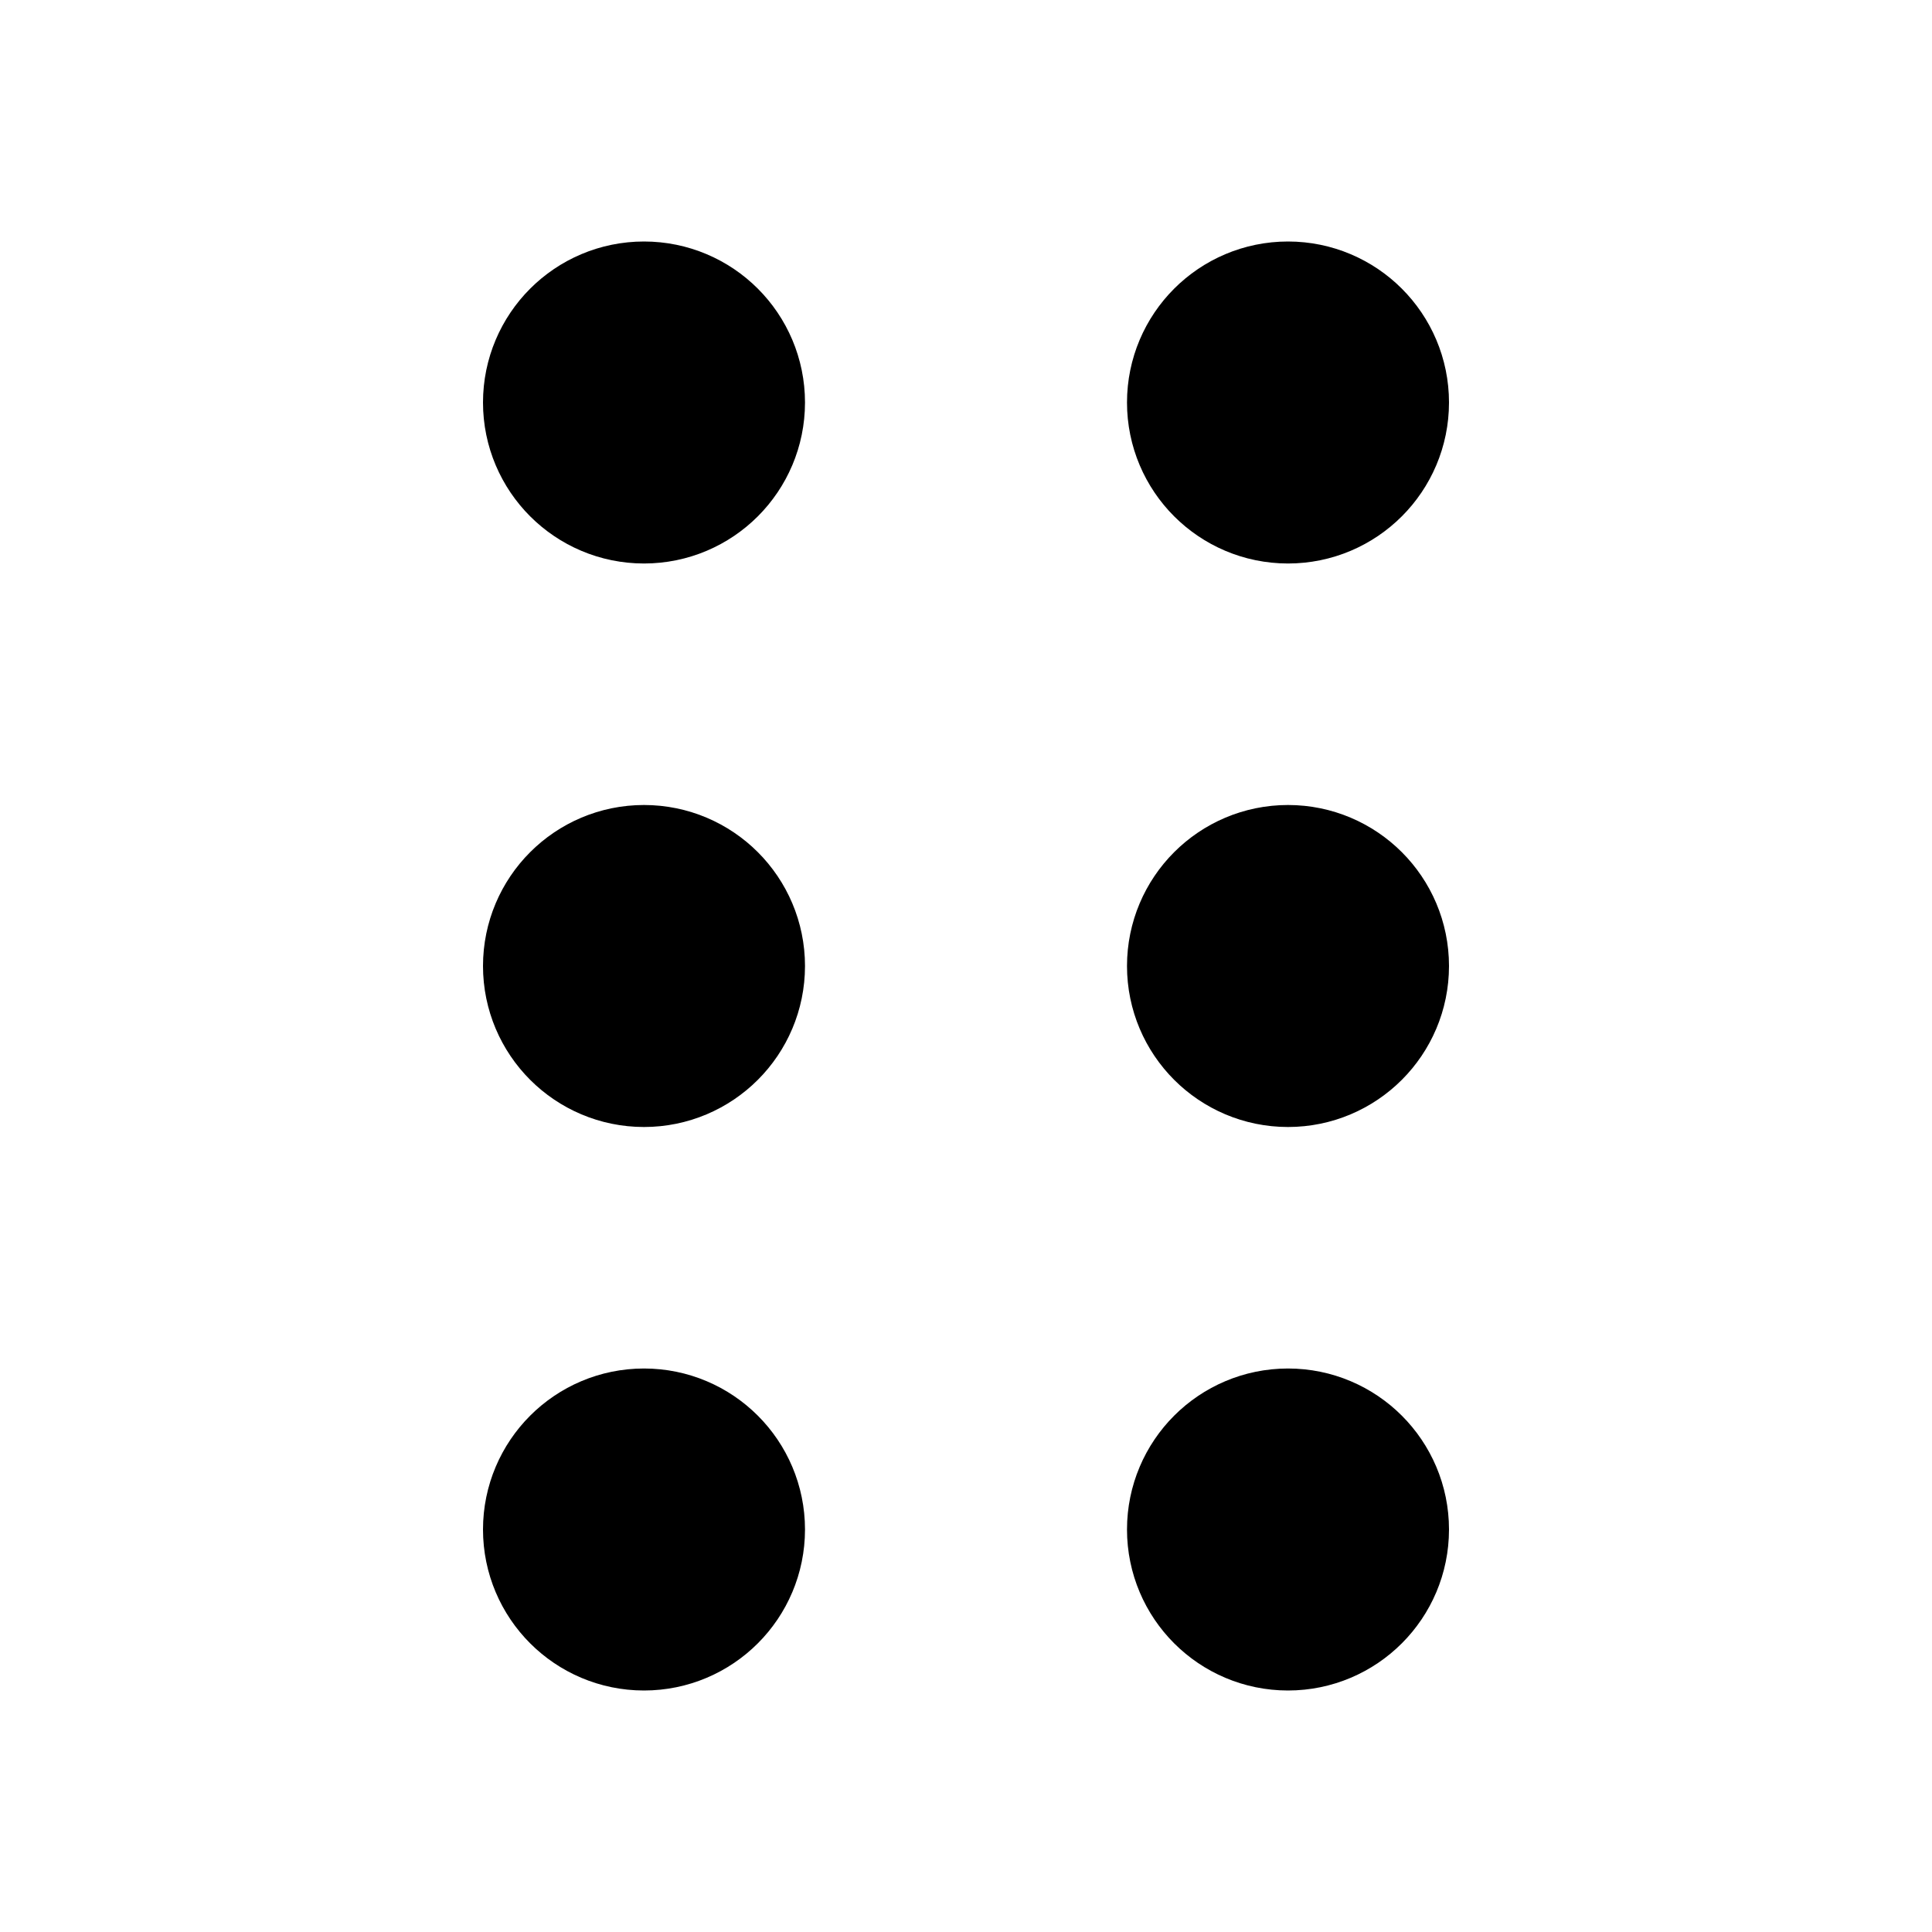 <svg width="24" height="24" viewBox="0 0 24 24" fill="none" xmlns="http://www.w3.org/2000/svg">
  <path
    d="M8 6C8.552 6 9 5.552 9 5C9 4.448 8.552 4 8 4C7.448 4 7 4.448 7 5C7 5.552 7.448 6 8 6Z"
    stroke="black"
    stroke-width="2"
    stroke-linecap="round"
    stroke-linejoin="round"
  />
  <path
    d="M8 13C8.552 13 9 12.552 9 12C9 11.448 8.552 11 8 11C7.448 11 7 11.448 7 12C7 12.552 7.448 13 8 13Z"
    stroke="black"
    stroke-width="2"
    stroke-linecap="round"
    stroke-linejoin="round"
  />
  <path
    d="M8 20C8.552 20 9 19.552 9 19C9 18.448 8.552 18 8 18C7.448 18 7 18.448 7 19C7 19.552 7.448 20 8 20Z"
    stroke="black"
    stroke-width="2"
    stroke-linecap="round"
    stroke-linejoin="round"
  />
  <path
    d="M16 6C16.552 6 17 5.552 17 5C17 4.448 16.552 4 16 4C15.448 4 15 4.448 15 5C15 5.552 15.448 6 16 6Z"
    stroke="black"
    stroke-width="2"
    stroke-linecap="round"
    stroke-linejoin="round"
  />
  <path
    d="M16 13C16.552 13 17 12.552 17 12C17 11.448 16.552 11 16 11C15.448 11 15 11.448 15 12C15 12.552 15.448 13 16 13Z"
    stroke="black"
    stroke-width="2"
    stroke-linecap="round"
    stroke-linejoin="round"
  />
  <path
    d="M16 20C16.552 20 17 19.552 17 19C17 18.448 16.552 18 16 18C15.448 18 15 18.448 15 19C15 19.552 15.448 20 16 20Z"
    stroke="black"
    stroke-width="2"
    stroke-linecap="round"
    stroke-linejoin="round"
  />
</svg>
